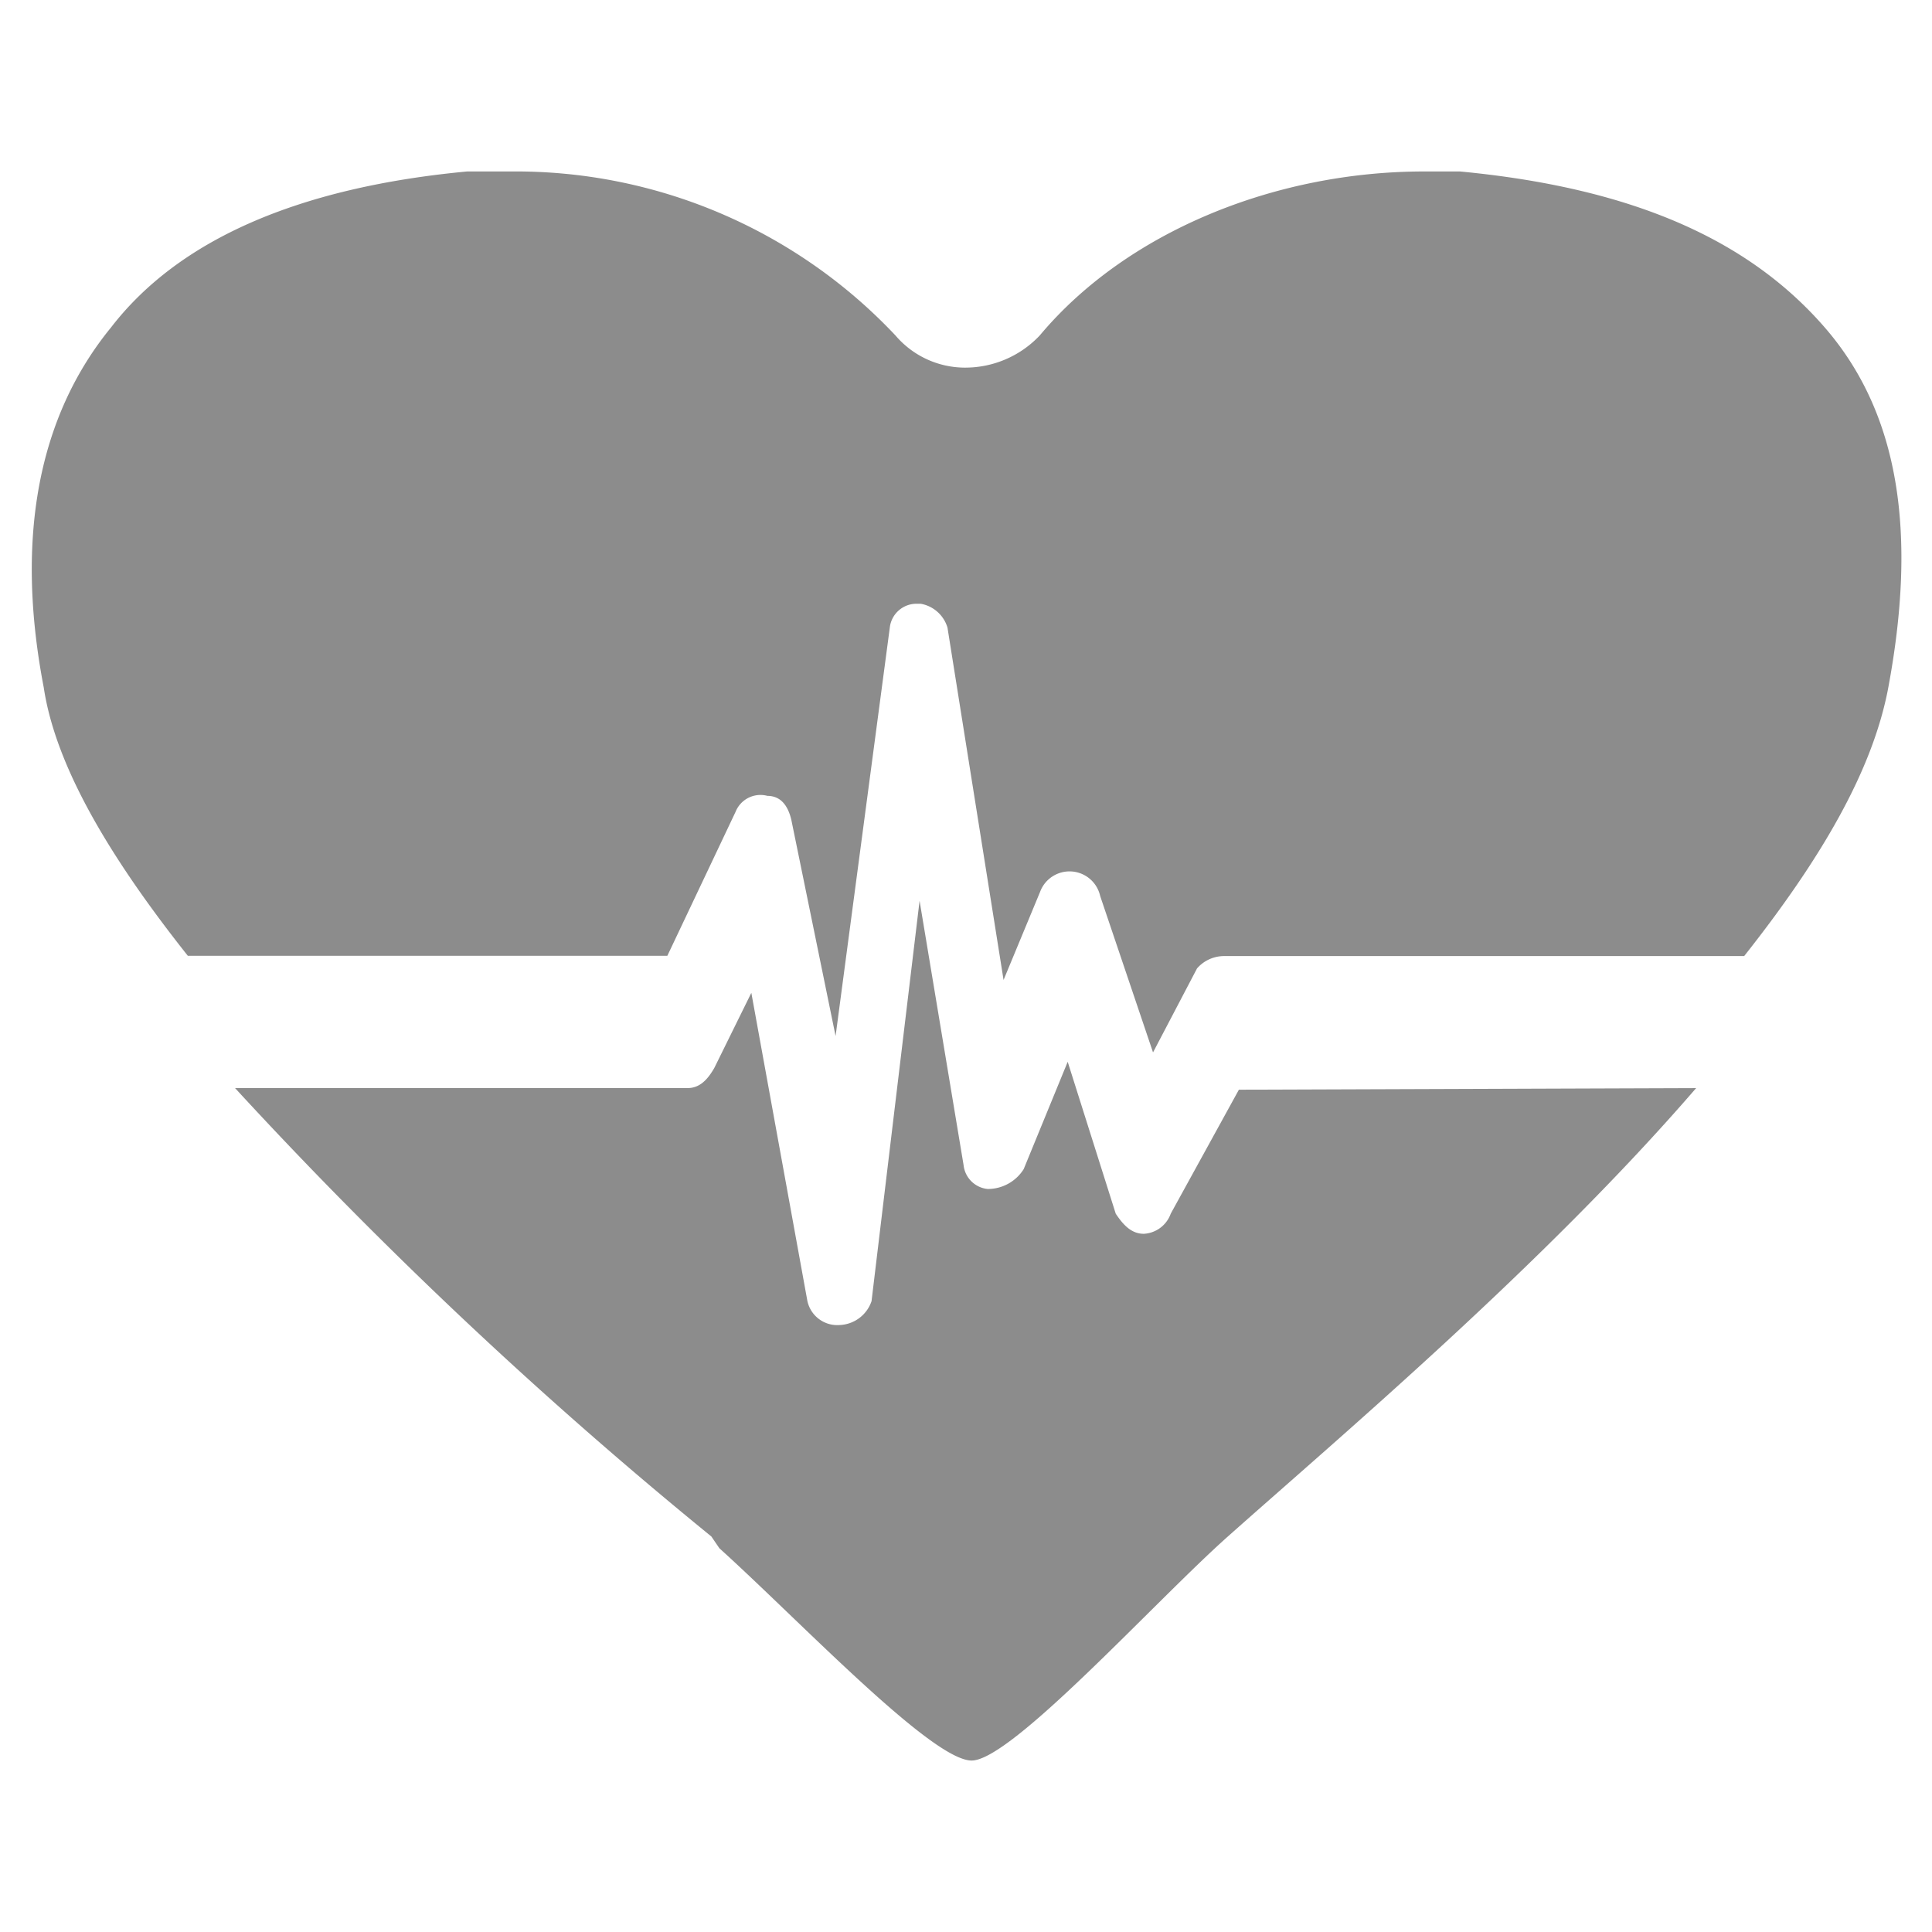 <svg xmlns="http://www.w3.org/2000/svg" viewBox="0 0 72 72"><defs><style>.cls-1{isolation:isolate;}.cls-2,.cls-3{fill:#8c8c8c;fill-rule:evenodd;}.cls-3{mix-blend-mode:multiply;}</style></defs><title>Icon 1 C</title><g class="cls-1"><g id="Layer_1" data-name="Layer 1"><path class="cls-2" d="M63.21,40.55h0c-5.66,6.56-13.28,13-17.45,16.71-2.69,2.39-8.06,8.35-9.55,8.35s-6.42-5.22-9.4-7.91l-.3-.44A169.94,169.94,0,0,1,8.76,40.55H25.62c.45,0,.74-.3,1-.75L28,37l2.09,11.49a1.14,1.14,0,0,0,1.2.89,1.31,1.31,0,0,0,1.19-.89l1.79-14.92,1.64,9.85a1,1,0,0,0,.9.89,1.58,1.58,0,0,0,1.34-.74l1.64-4,1.79,5.66c.3.45.6.75,1.05.75a1.13,1.13,0,0,0,1-.75l2.54-4.62Z"/><path class="cls-3" d="M70.37,25.63h0c-.59,3.13-2.54,6.42-5.37,10H45.61a1.34,1.34,0,0,0-1,.46l-1.64,3.13L41,33.39a1.17,1.17,0,0,0-2.24-.15L37.4,36.52,35.31,23.39a1.27,1.27,0,0,0-1-.89h-.15a1,1,0,0,0-1,.89L31.14,38.61l-1.65-8.06c-.14-.59-.44-.89-.89-.89a1,1,0,0,0-1.19.6l-2.54,5.36H7c-2.83-3.57-4.92-7-5.37-10C.55,20,1.45,15.49,4.14,12.2c2.53-3.28,7-5.22,13.27-5.81h1.64A19.44,19.44,0,0,1,33.37,12.5a3.41,3.41,0,0,0,2.54,1.2,3.82,3.82,0,0,0,2.84-1.2C42,8.62,47.55,6.39,53.07,6.39h1.34C60.82,7,65.15,8.92,68,12.2S71.42,20,70.37,25.63Z"/></g></g></svg>
